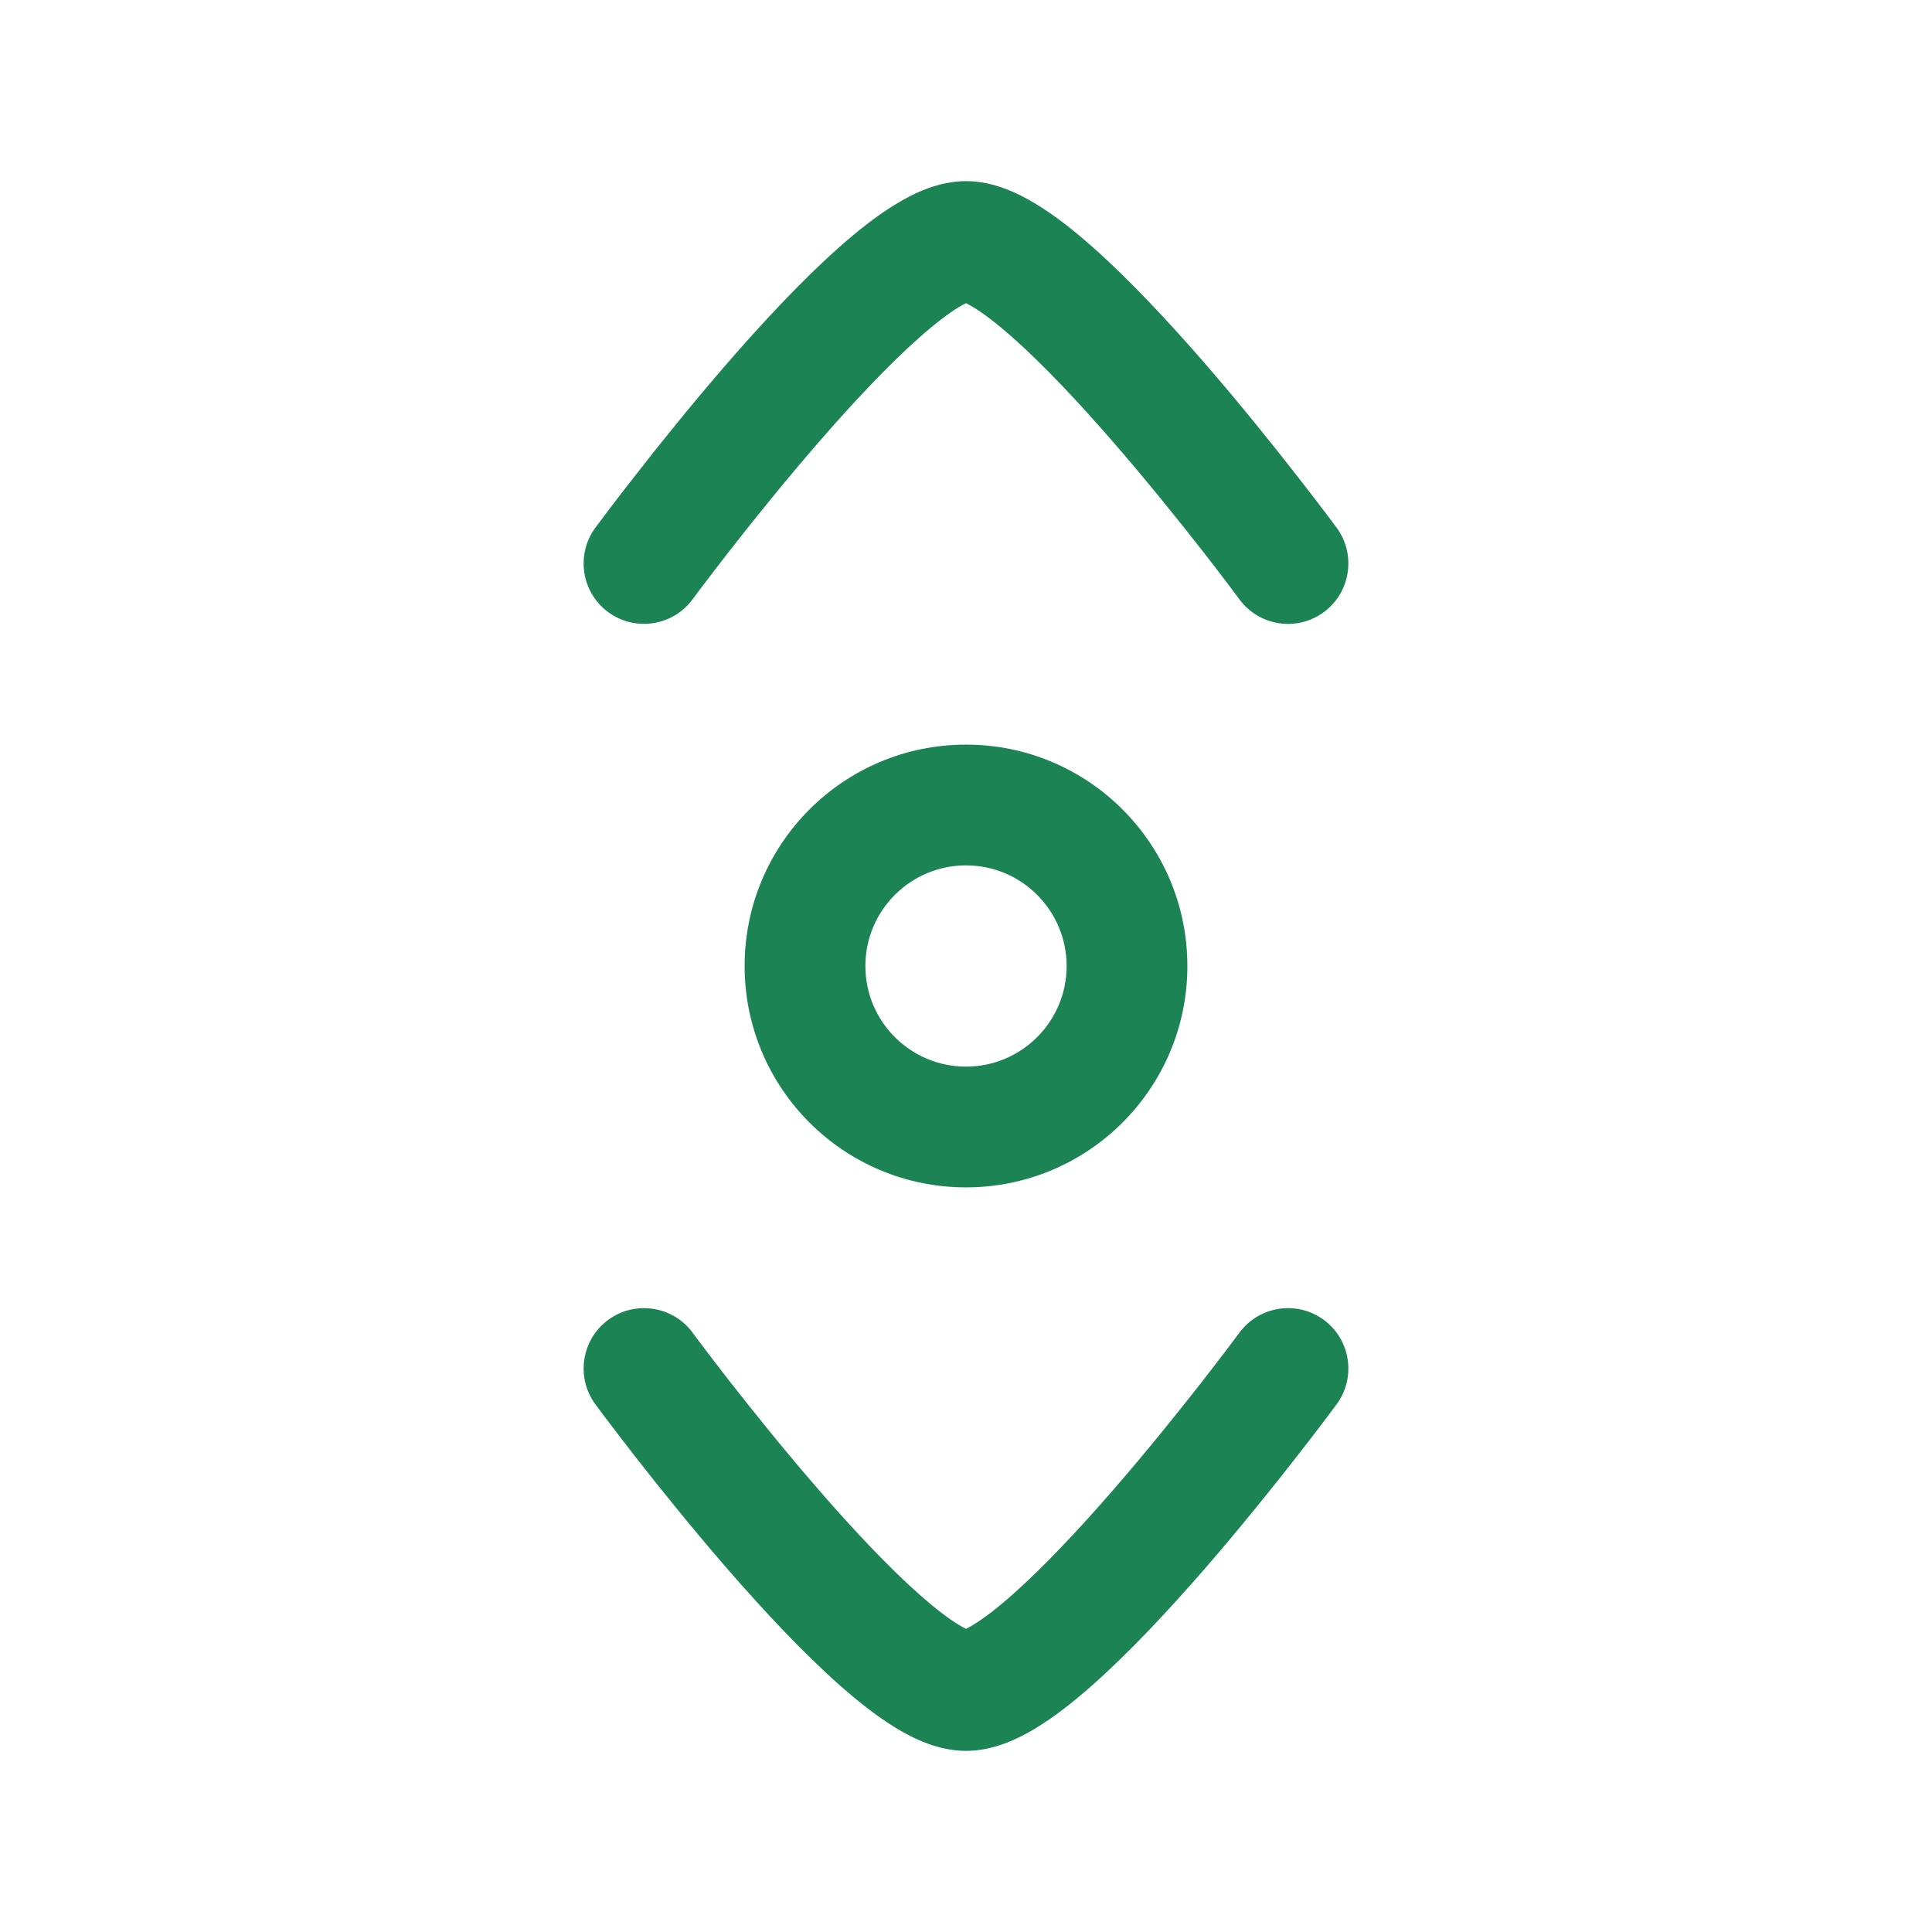 <svg width="24" height="24" viewBox="0 0 24 24" fill="none" xmlns="http://www.w3.org/2000/svg">
<path d="M11.138 2.53C11.353 2.4 11.659 2.25 12 2.25C12.341 2.25 12.647 2.4 12.862 2.53C13.097 2.671 13.337 2.86 13.566 3.063C14.027 3.47 14.519 3.999 14.962 4.508C15.407 5.021 15.817 5.532 16.114 5.914C16.264 6.105 16.385 6.264 16.47 6.376C16.512 6.432 16.545 6.476 16.568 6.507L16.594 6.542L16.603 6.554L16.604 6.555C16.849 6.889 16.778 7.358 16.445 7.604C16.111 7.85 15.642 7.778 15.396 7.445L15.389 7.435L15.365 7.403C15.344 7.375 15.313 7.333 15.273 7.28C15.192 7.173 15.076 7.02 14.932 6.836C14.644 6.468 14.252 5.979 13.829 5.492C13.403 5.001 12.961 4.53 12.573 4.187C12.378 4.015 12.215 3.891 12.087 3.814C12.05 3.792 12.021 3.777 12 3.766C11.979 3.777 11.95 3.792 11.913 3.814C11.785 3.891 11.622 4.015 11.427 4.187C11.039 4.53 10.597 5.001 10.171 5.492C9.748 5.979 9.356 6.468 9.068 6.836C8.925 7.02 8.808 7.173 8.727 7.28C8.687 7.333 8.656 7.375 8.635 7.403L8.611 7.435L8.604 7.444C8.359 7.778 7.889 7.849 7.555 7.604C7.222 7.358 7.151 6.889 7.396 6.555L7.399 6.551L7.406 6.542L7.432 6.507C7.455 6.476 7.488 6.432 7.53 6.376C7.615 6.264 7.736 6.105 7.886 5.914C8.183 5.532 8.593 5.021 9.038 4.508C9.481 3.999 9.973 3.47 10.434 3.063C10.663 2.86 10.903 2.671 11.138 2.53Z" fill="#1B8354"/>
<path fill-rule="evenodd" clip-rule="evenodd" d="M9.25 12C9.25 10.481 10.481 9.25 12 9.25C13.519 9.25 14.75 10.481 14.75 12C14.75 13.519 13.519 14.75 12 14.75C10.481 14.75 9.25 13.519 9.25 12ZM12 10.75C11.31 10.75 10.75 11.31 10.75 12C10.75 12.69 11.31 13.25 12 13.25C12.69 13.25 13.25 12.69 13.25 12C13.25 11.31 12.69 10.75 12 10.75Z" fill="#1B8354"/>
<path d="M8.604 16.555C8.358 16.222 7.889 16.151 7.555 16.396C7.222 16.642 7.151 17.111 7.396 17.445L7.399 17.448L7.406 17.458L7.432 17.493C7.455 17.524 7.488 17.568 7.53 17.624C7.615 17.736 7.736 17.895 7.885 18.087C8.183 18.468 8.593 18.979 9.038 19.492C9.481 20.001 9.973 20.53 10.434 20.937C10.663 21.14 10.903 21.328 11.138 21.471C11.353 21.6 11.659 21.75 12 21.75C12.341 21.75 12.647 21.6 12.862 21.471C13.097 21.328 13.337 21.14 13.566 20.937C14.027 20.53 14.519 20.001 14.962 19.492C15.407 18.979 15.817 18.468 16.114 18.087C16.264 17.895 16.385 17.736 16.47 17.624C16.512 17.568 16.545 17.524 16.568 17.493L16.594 17.458L16.601 17.449L16.604 17.445C16.849 17.111 16.778 16.642 16.445 16.396C16.111 16.151 15.642 16.222 15.396 16.556L15.395 16.557L15.389 16.565L15.365 16.597C15.344 16.625 15.313 16.667 15.273 16.72C15.192 16.827 15.075 16.98 14.932 17.164C14.644 17.532 14.252 18.021 13.829 18.508C13.403 18.999 12.961 19.47 12.573 19.813C12.378 19.985 12.215 20.109 12.087 20.186C12.05 20.208 12.021 20.224 12 20.234C11.979 20.224 11.95 20.208 11.913 20.186C11.785 20.109 11.622 19.985 11.427 19.813C11.039 19.47 10.597 18.999 10.171 18.508C9.748 18.021 9.356 17.532 9.068 17.164C8.924 16.98 8.808 16.827 8.727 16.72C8.687 16.667 8.656 16.625 8.635 16.597L8.611 16.565L8.605 16.557L8.604 16.555Z" fill="#1B8354"/>
</svg>
